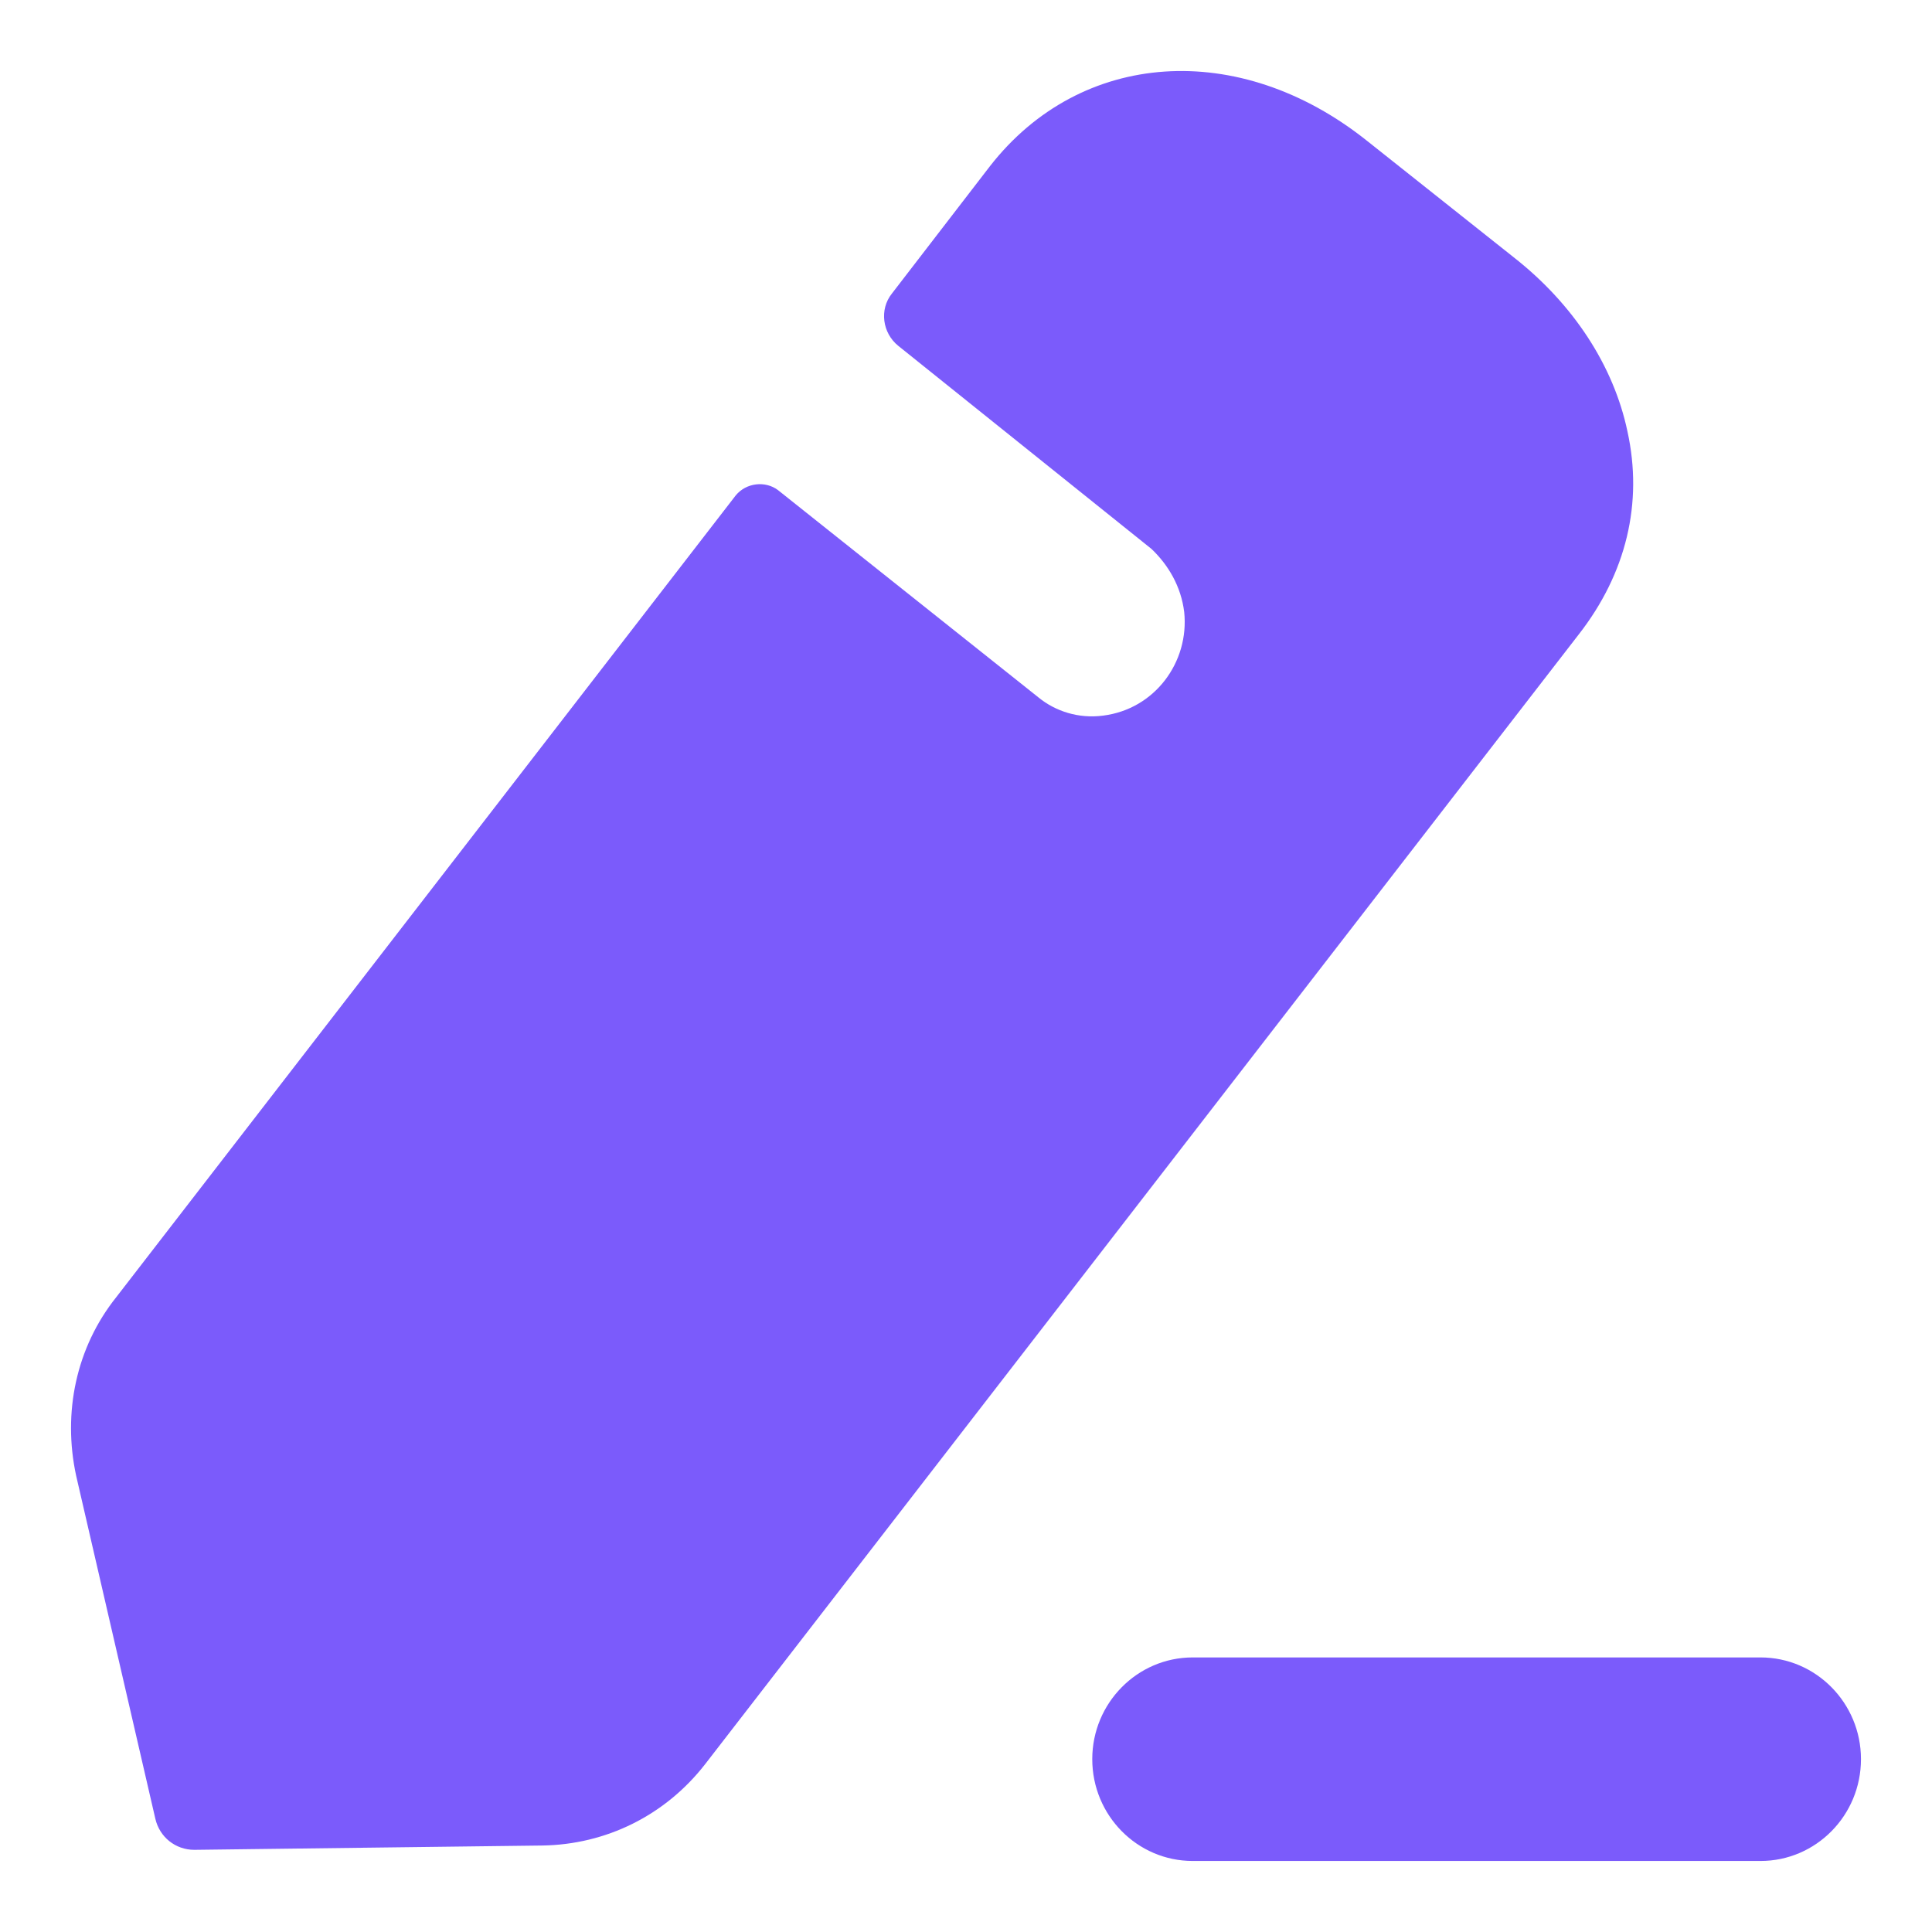 <svg width="17" height="17" viewBox="0 0 17 17" fill="none" xmlns="http://www.w3.org/2000/svg">
<path d="M15.491 14.584C15.979 14.584 16.375 14.986 16.375 15.479C16.375 15.974 15.979 16.375 15.491 16.375H10.495C10.007 16.375 9.611 15.974 9.611 15.479C9.611 14.986 10.007 14.584 10.495 14.584H15.491ZM12.026 1.237L13.317 2.262C13.846 2.676 14.199 3.221 14.32 3.795C14.459 4.426 14.31 5.046 13.892 5.582L6.204 15.524C5.852 15.976 5.332 16.23 4.774 16.239L1.71 16.277C1.543 16.277 1.404 16.164 1.367 16.004L0.67 12.985C0.55 12.43 0.67 11.856 1.023 11.414L6.474 4.359C6.566 4.247 6.734 4.229 6.845 4.312L9.138 6.137C9.287 6.259 9.491 6.325 9.705 6.297C10.16 6.241 10.466 5.827 10.42 5.385C10.392 5.159 10.28 4.971 10.132 4.83C10.085 4.792 7.904 3.043 7.904 3.043C7.764 2.93 7.736 2.723 7.848 2.583L8.711 1.462C9.51 0.437 10.903 0.343 12.026 1.237Z" fill="#7B5BFB"/>
</svg>
